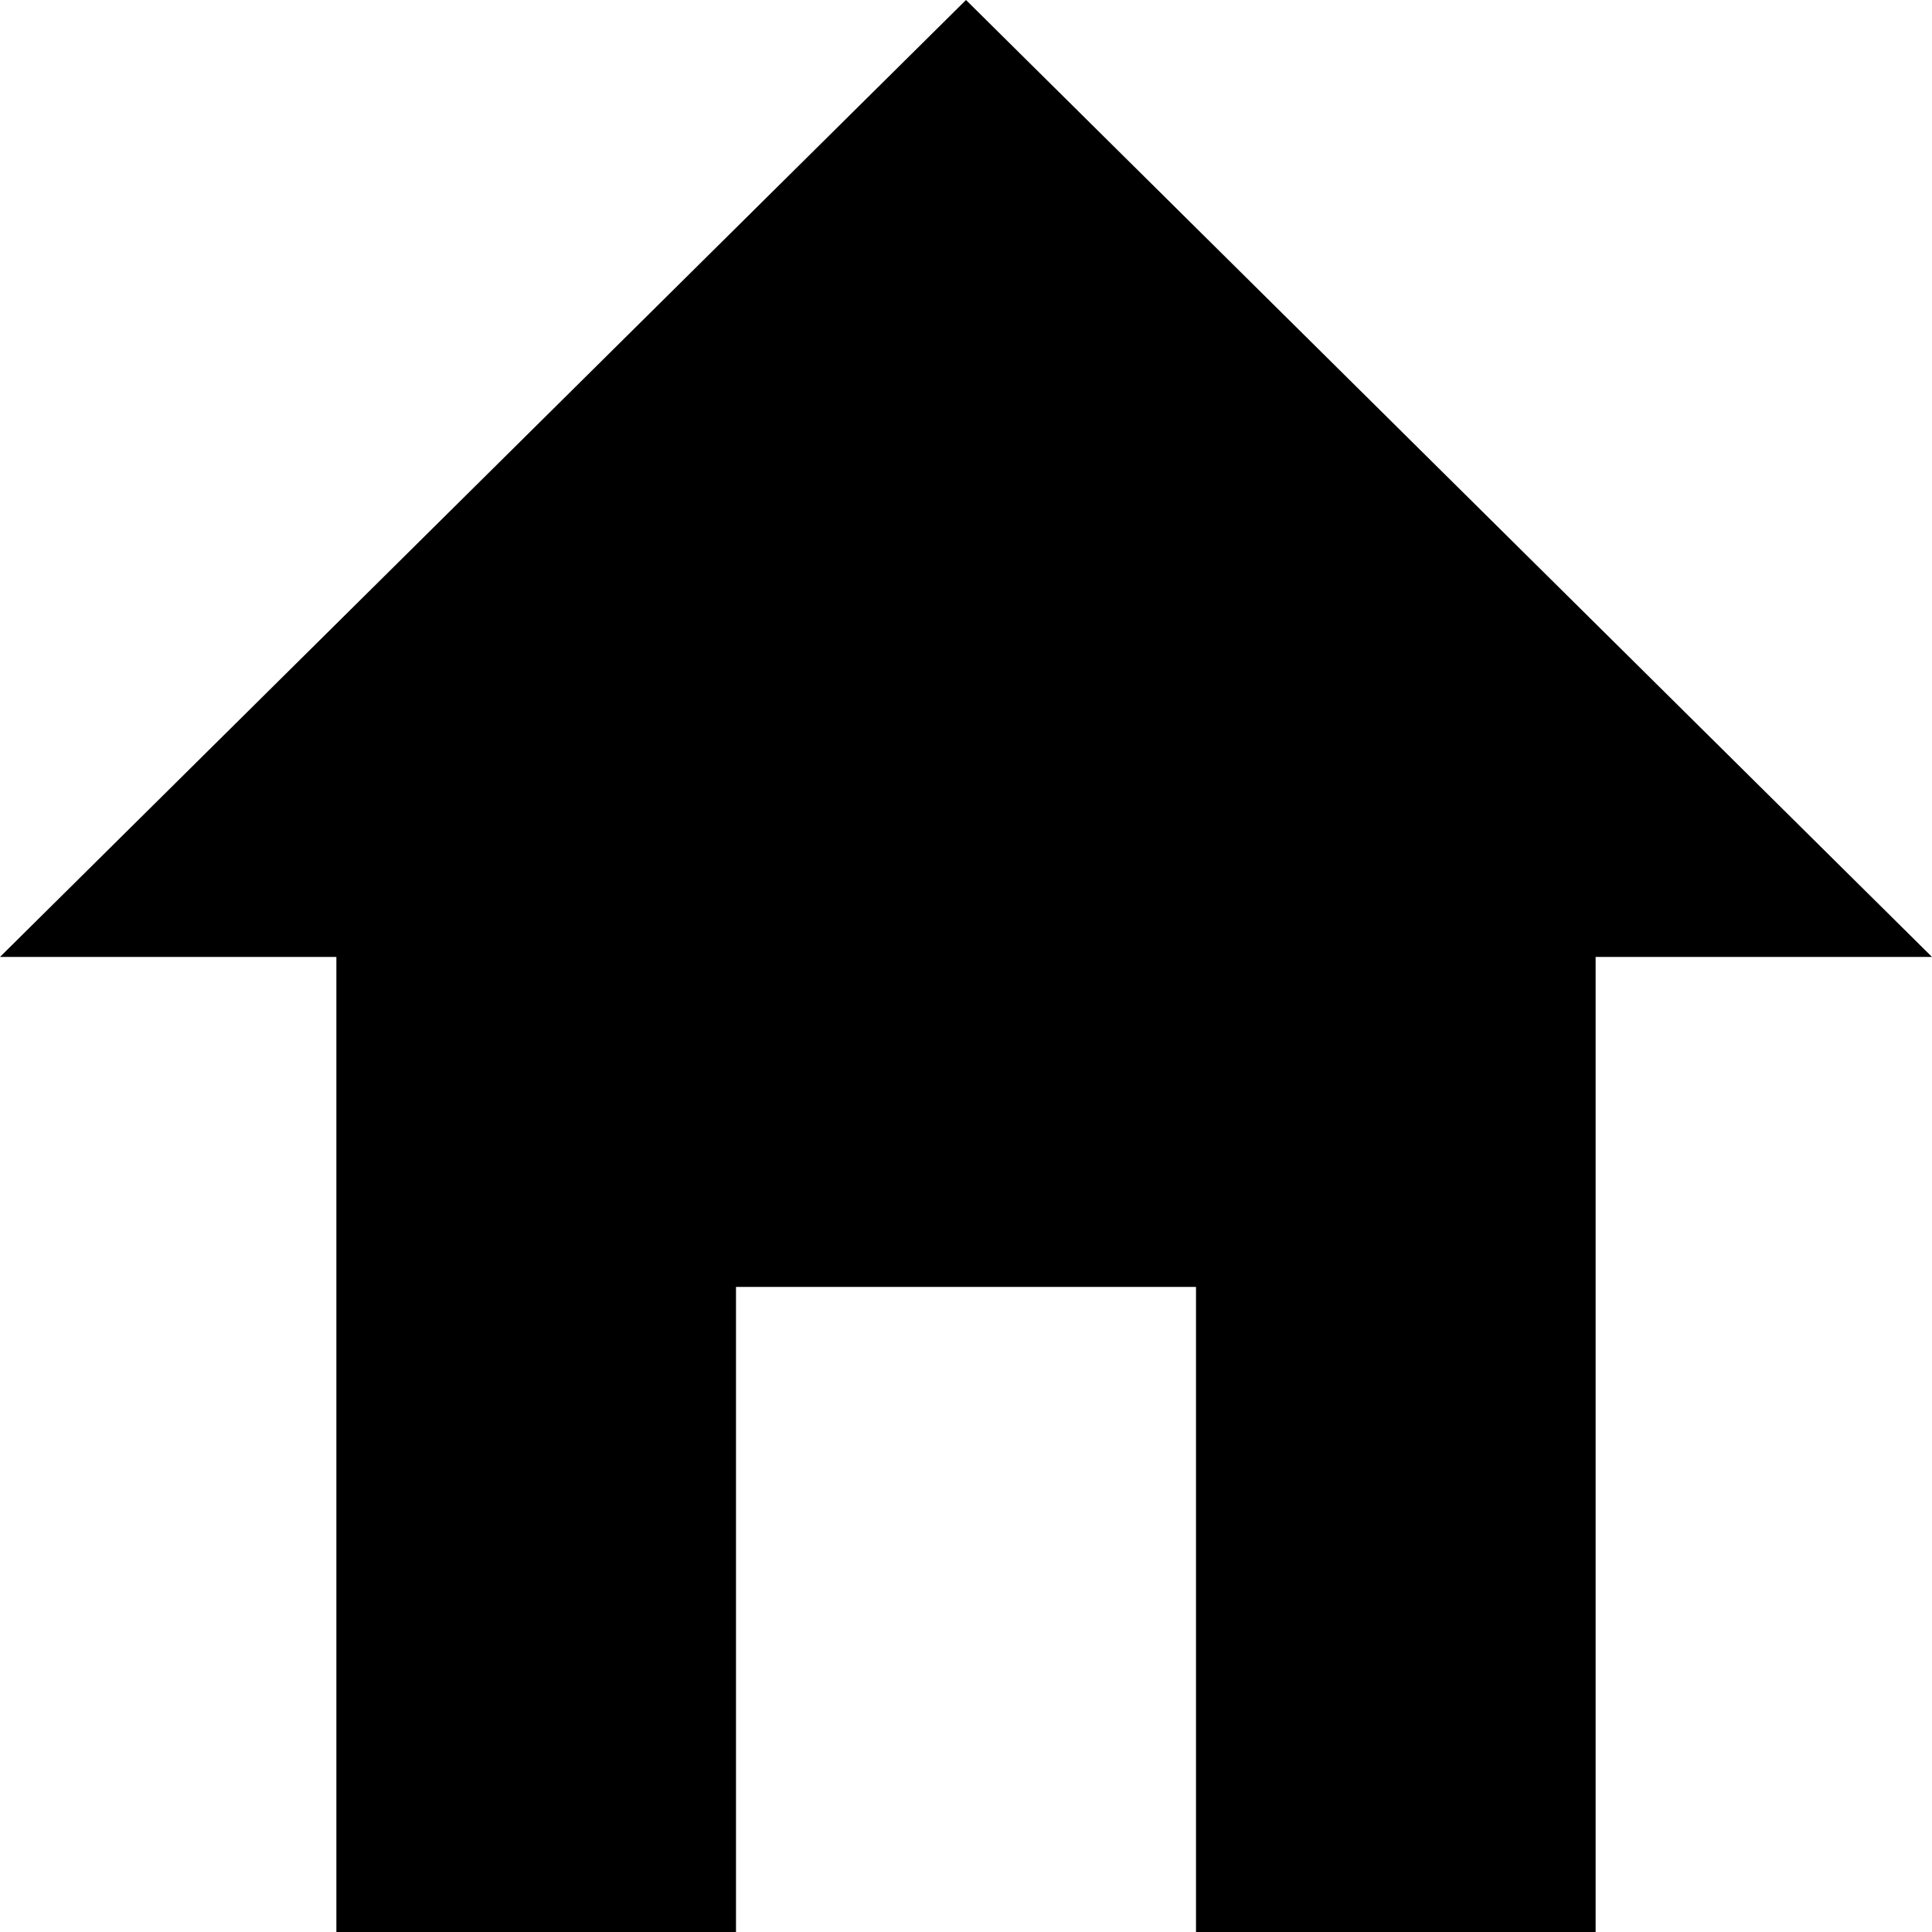 <svg width="500" height="500" viewBox="0 0 500 500" fill="none" xmlns="http://www.w3.org/2000/svg">
<path d="M250 0L0 247.653H87.054V500H190.475V333.051H309.525V500H412.946V247.653H500L250 0Z" fill="black"/>
</svg>
